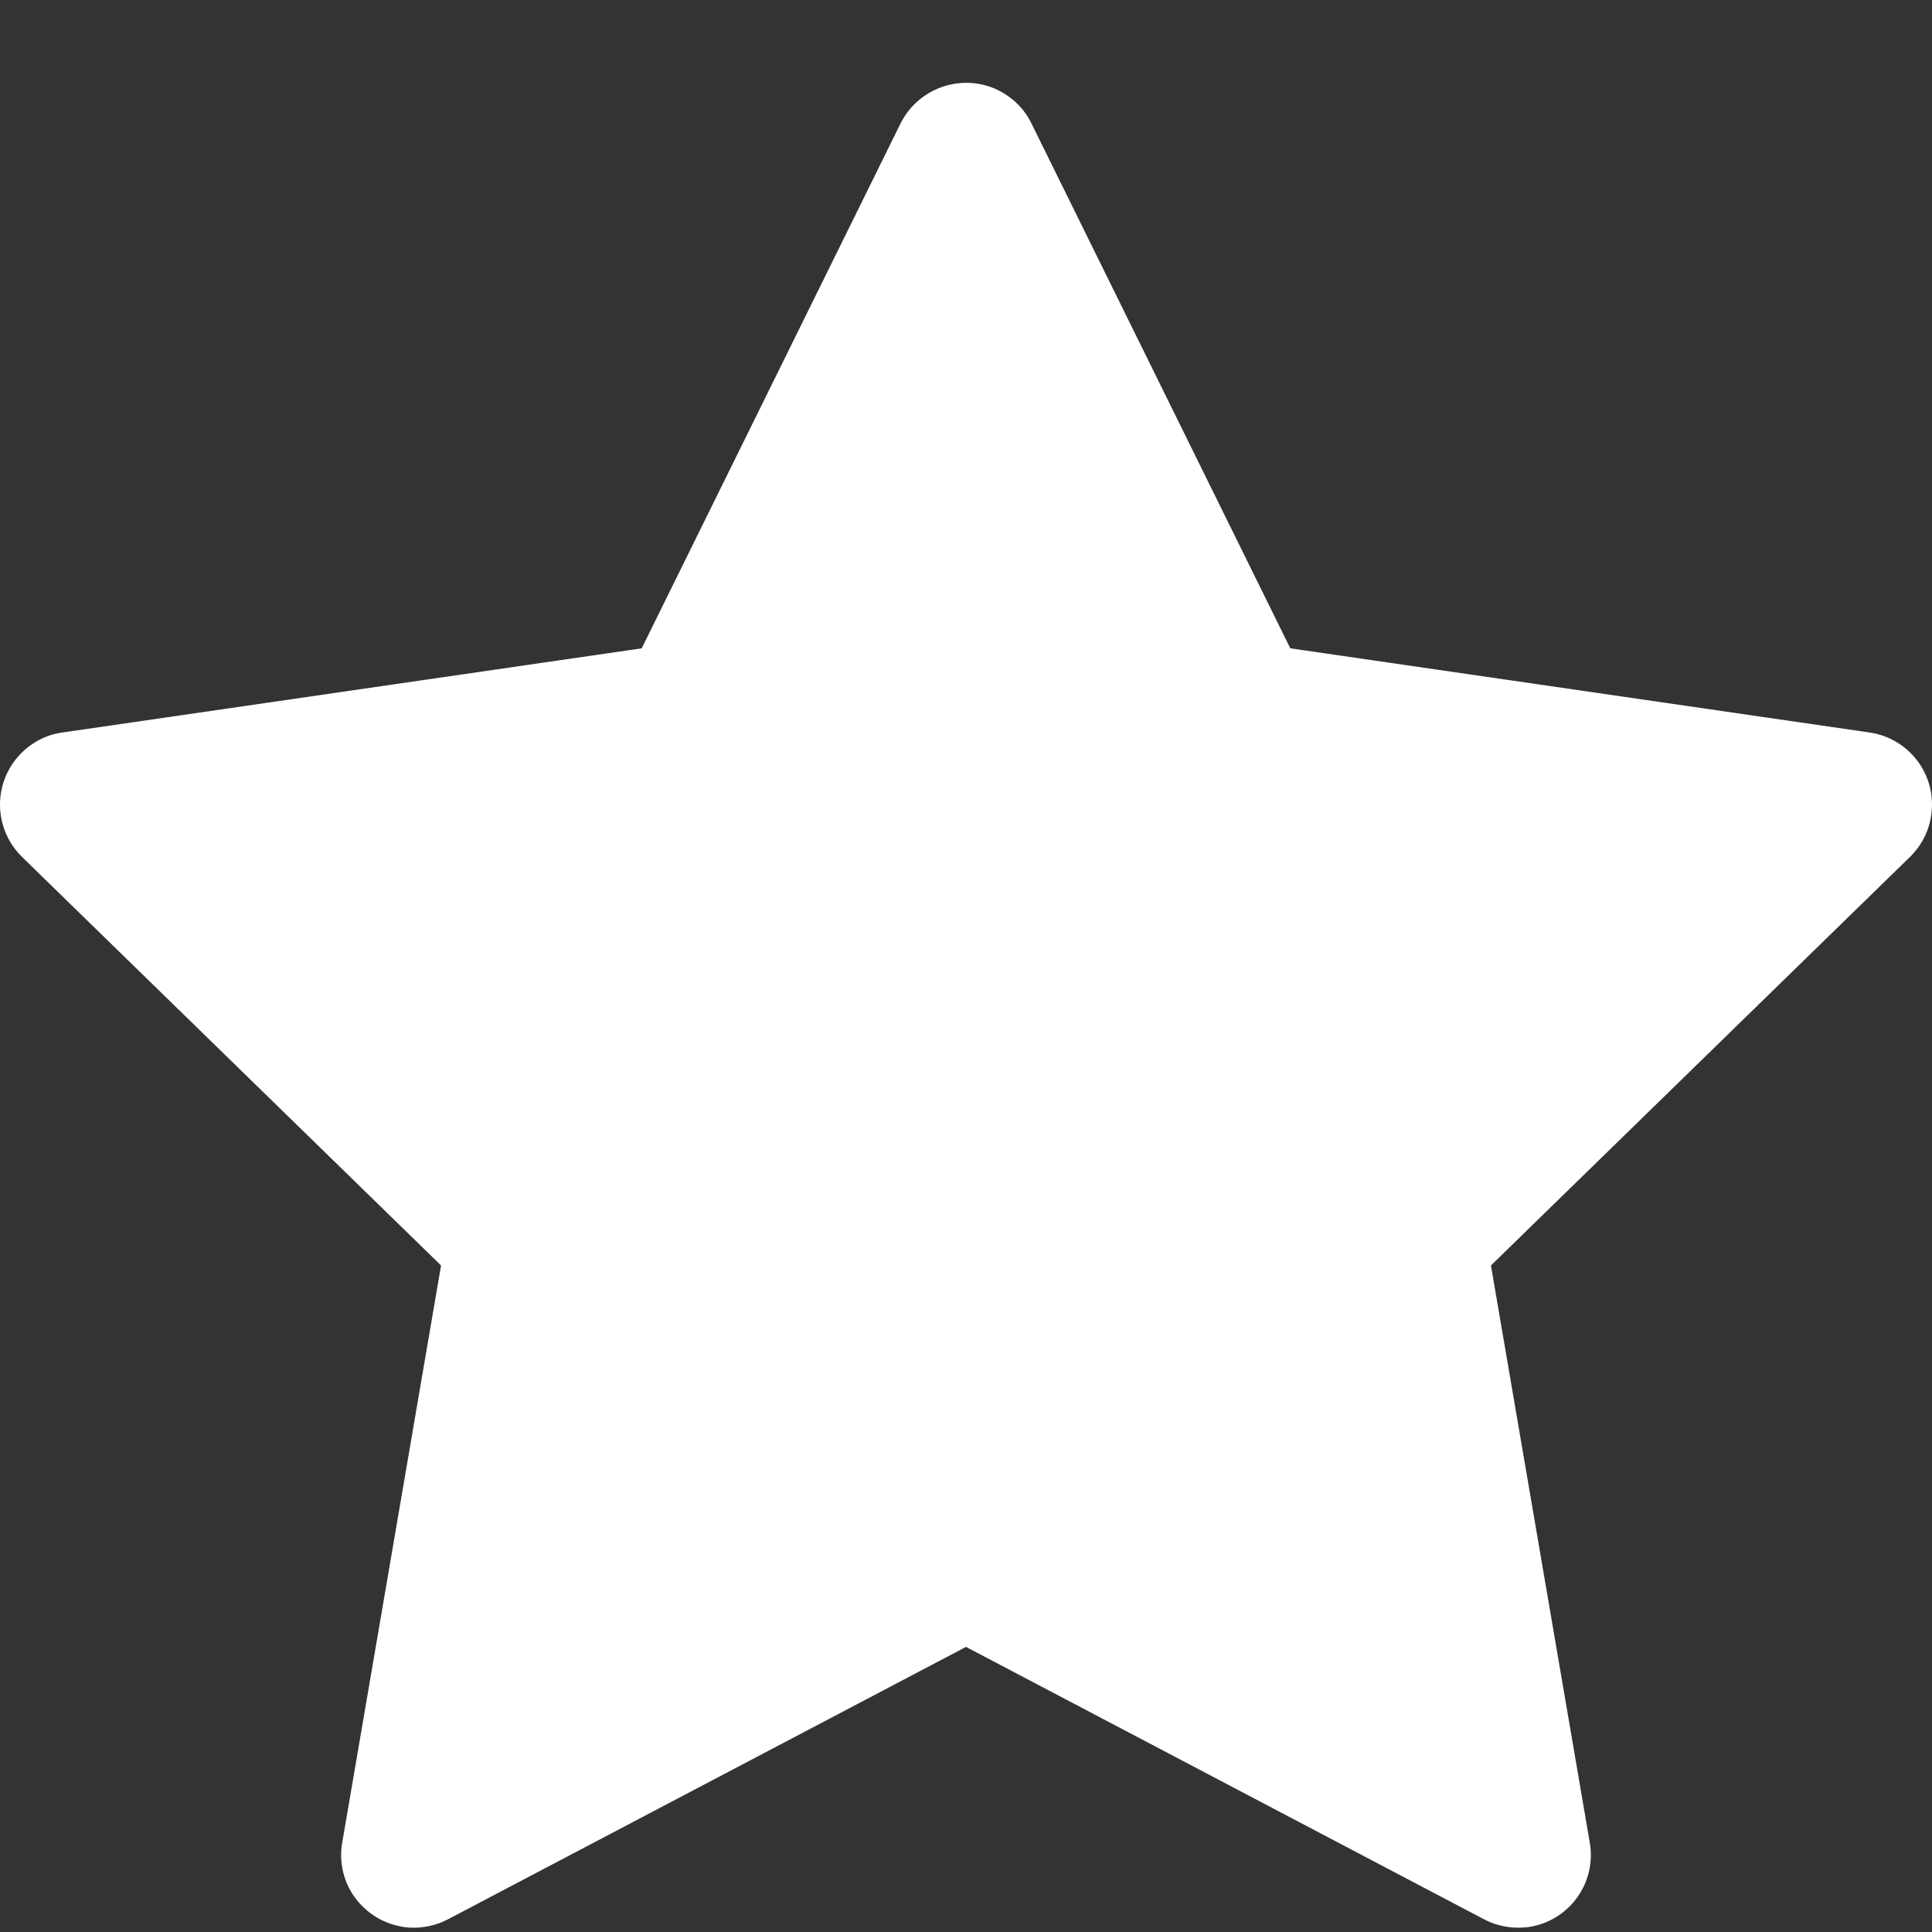 <svg width="7" height="7" viewBox="0 0 7 7" fill="none" xmlns="http://www.w3.org/2000/svg">
<rect x="0" y="0" width="7" height="7" fill="#333333" stroke="none"/>
<path d="M6.774 2.654L4.675 2.349L3.737 0.447C3.712 0.395 3.669 0.353 3.617 0.327C3.487 0.263 3.328 0.317 3.263 0.447L2.325 2.349L0.226 2.654C0.168 2.662 0.116 2.689 0.075 2.731C0.026 2.781 -0.001 2.849 2.32624e-05 2.919C0.001 2.989 0.03 3.056 0.08 3.105L1.598 4.585L1.24 6.676C1.231 6.724 1.237 6.774 1.255 6.82C1.274 6.866 1.305 6.905 1.345 6.934C1.385 6.963 1.432 6.98 1.481 6.984C1.53 6.987 1.579 6.977 1.623 6.954L3.5 5.967L5.377 6.954C5.428 6.981 5.488 6.99 5.545 6.981C5.689 6.956 5.785 6.819 5.76 6.676L5.402 4.585L6.92 3.105C6.961 3.065 6.989 3.012 6.997 2.954C7.019 2.809 6.918 2.675 6.774 2.654Z" fill="white"/>
</svg>

